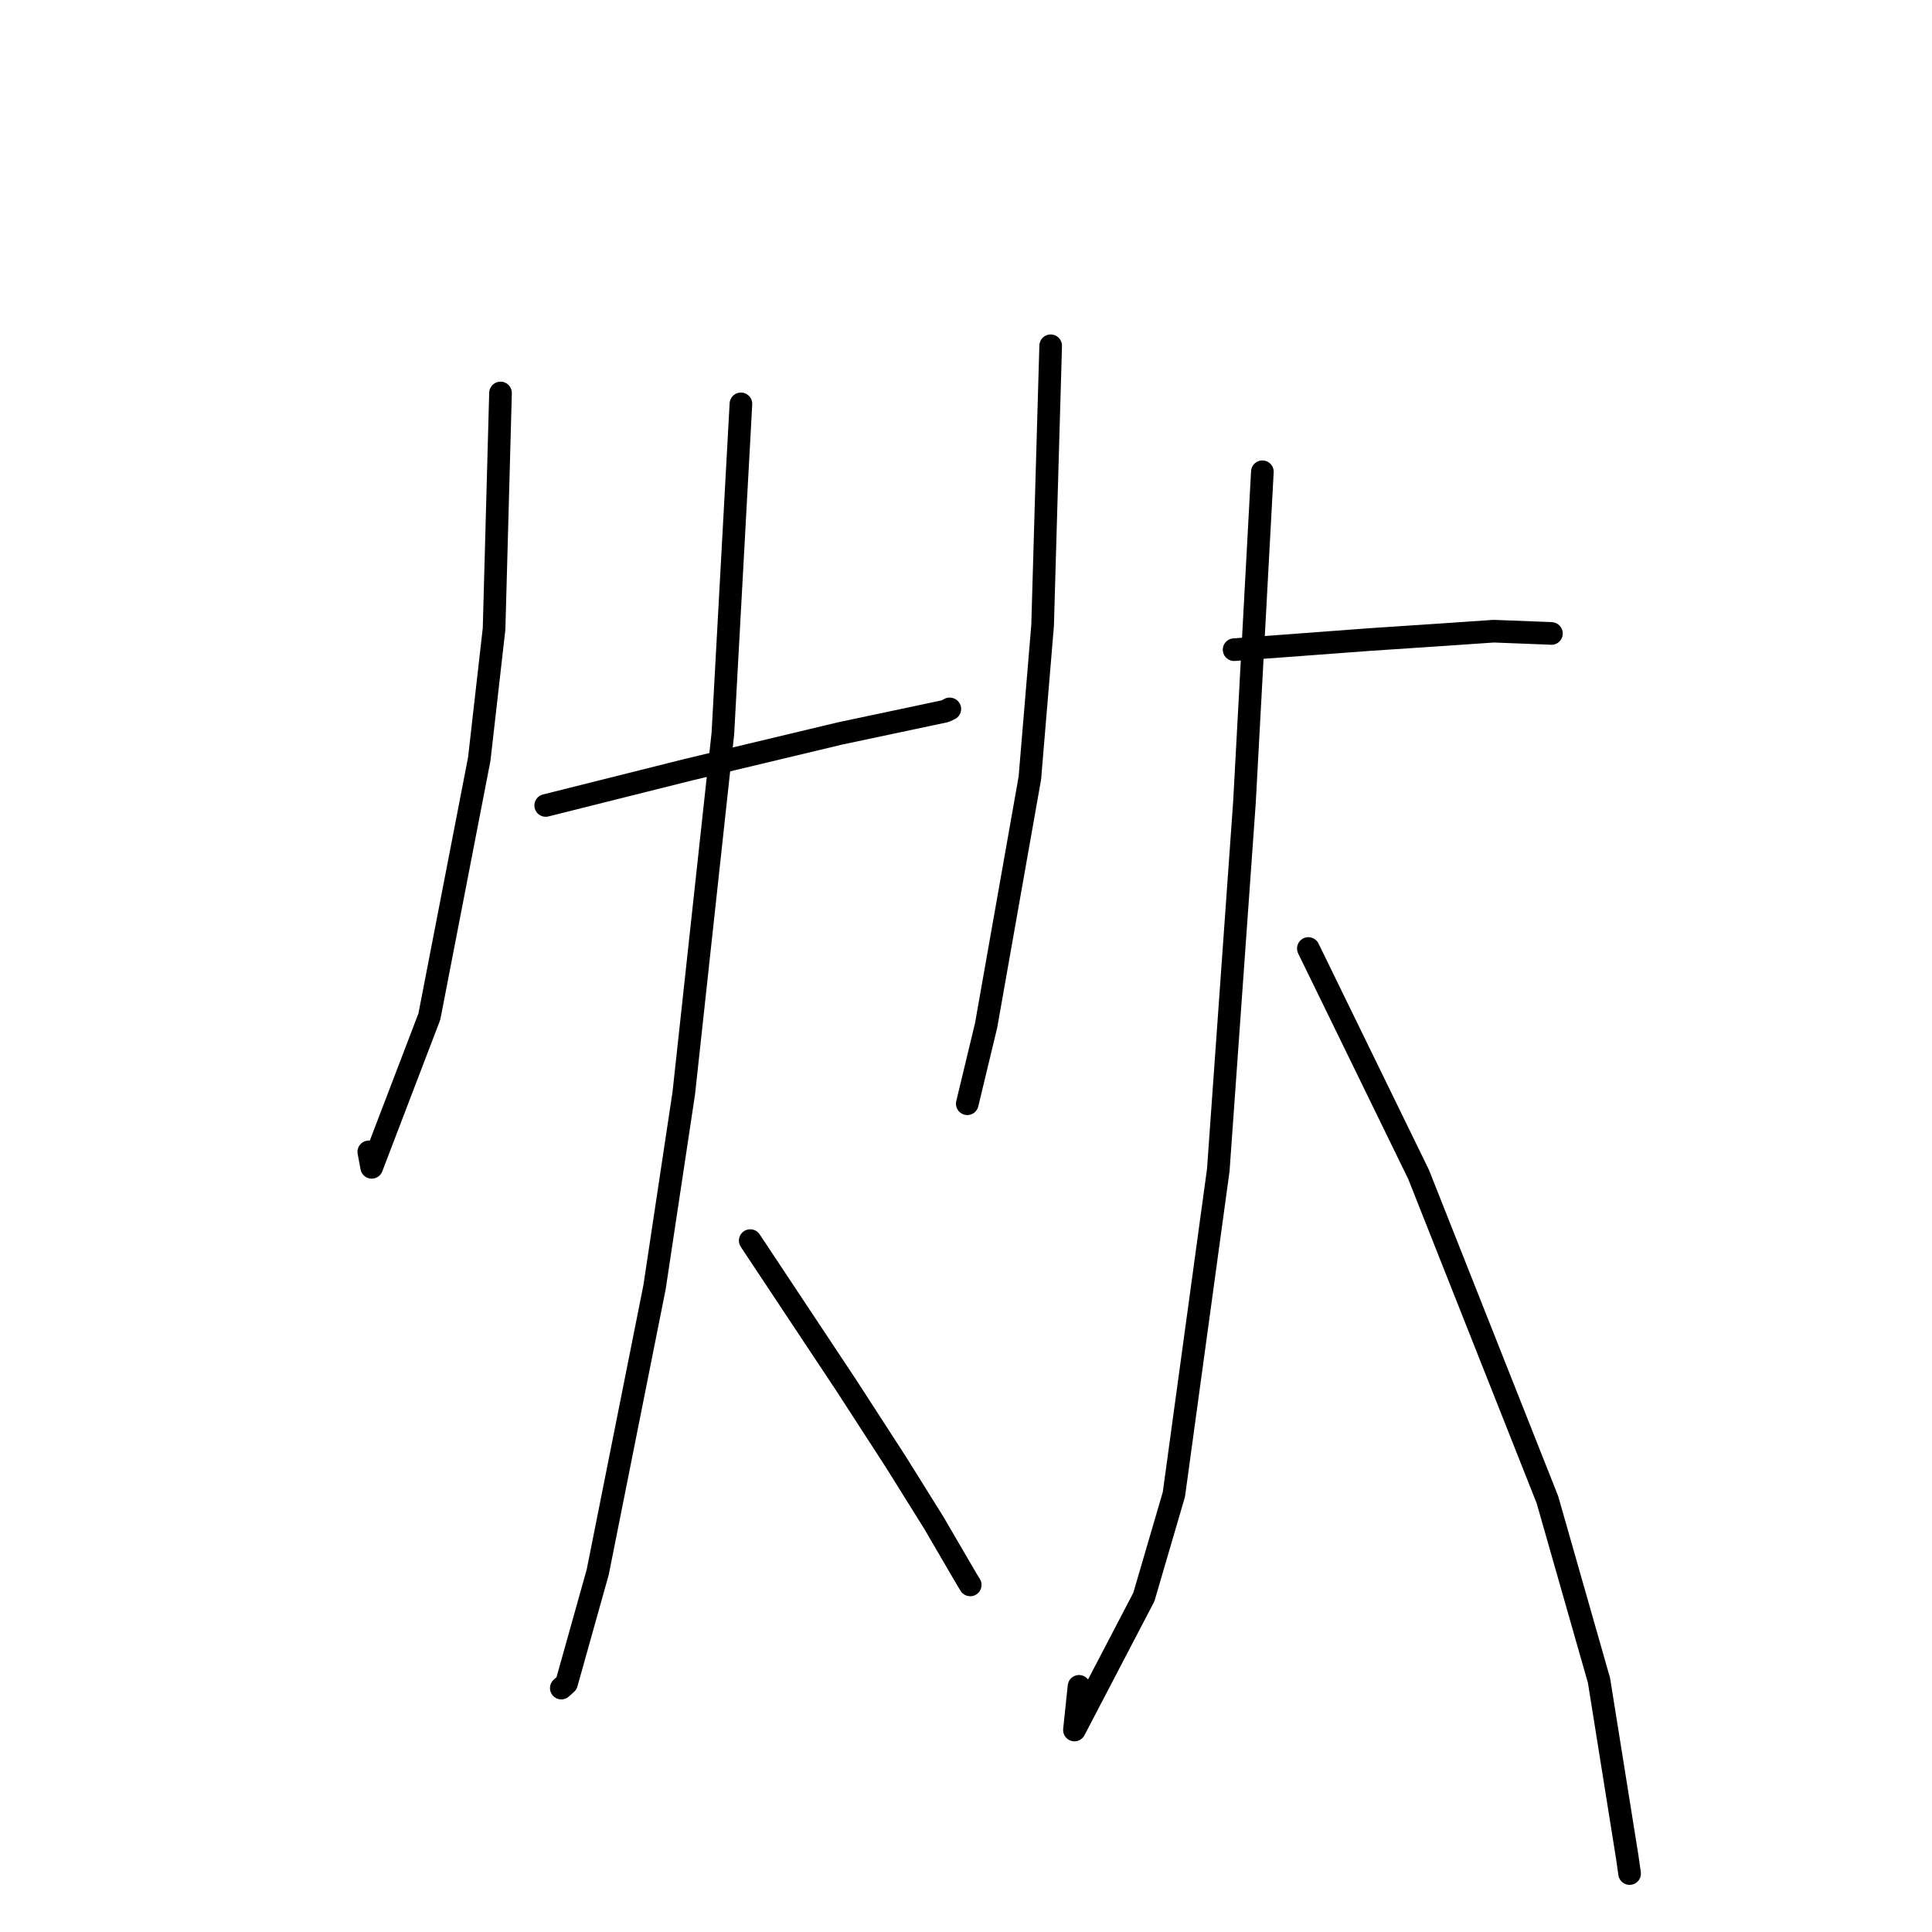 <?xml version="1.0" standalone="no"?>
    <svg width="256" height="256" xmlns="http://www.w3.org/2000/svg" version="1.1">
    <polyline stroke="black" stroke-width="3" stroke-linecap="round" fill="transparent" stroke-linejoin="round" points="66.321 52.071 65.894 67.7 65.467 83.328 63.505 100.576 56.891 134.706 49.252 154.678 48.867 152.629 " />
        <polyline stroke="black" stroke-width="3" stroke-linecap="round" fill="transparent" stroke-linejoin="round" points="72.309 106.727 81.726 104.366 91.143 102.006 111.26 97.198 125.229 94.238 125.857 93.942 125.827 93.933 " />
        <polyline stroke="black" stroke-width="3" stroke-linecap="round" fill="transparent" stroke-linejoin="round" points="98.176 53.514 96.98 75.357 95.784 97.199 90.605 144.845 86.732 170.549 79.201 208.316 75.066 223.063 74.439 223.623 74.376 223.679 " />
        <polyline stroke="black" stroke-width="3" stroke-linecap="round" fill="transparent" stroke-linejoin="round" points="99.41 164.387 105.762 173.961 112.115 183.534 118.711 193.724 123.756 201.81 128.104 209.266 128.56 210.01 " />
        <polyline stroke="black" stroke-width="3" stroke-linecap="round" fill="transparent" stroke-linejoin="round" points="139.22 45.818 138.685 64.34 138.151 82.863 136.462 103.09 130.664 135.877 128.396 145.308 128.169 146.251 " />
        <polyline stroke="black" stroke-width="3" stroke-linecap="round" fill="transparent" stroke-linejoin="round" points="163.526 86.084 172.52 85.413 181.514 84.741 190.544 84.141 197.929 83.635 205.416 83.925 205.572 83.94 " />
        <polyline stroke="black" stroke-width="3" stroke-linecap="round" fill="transparent" stroke-linejoin="round" points="167.271 62.511 166.082 84.438 164.893 106.365 161.429 155.041 155.545 198.025 151.566 211.617 142.368 229.234 142.977 223.449 " />
        <polyline stroke="black" stroke-width="3" stroke-linecap="round" fill="transparent" stroke-linejoin="round" points="173.364 125.683 180.666 140.649 187.968 155.616 205.044 198.725 211.875 222.664 215.615 246.05 215.93 248.254 " />
        </svg>